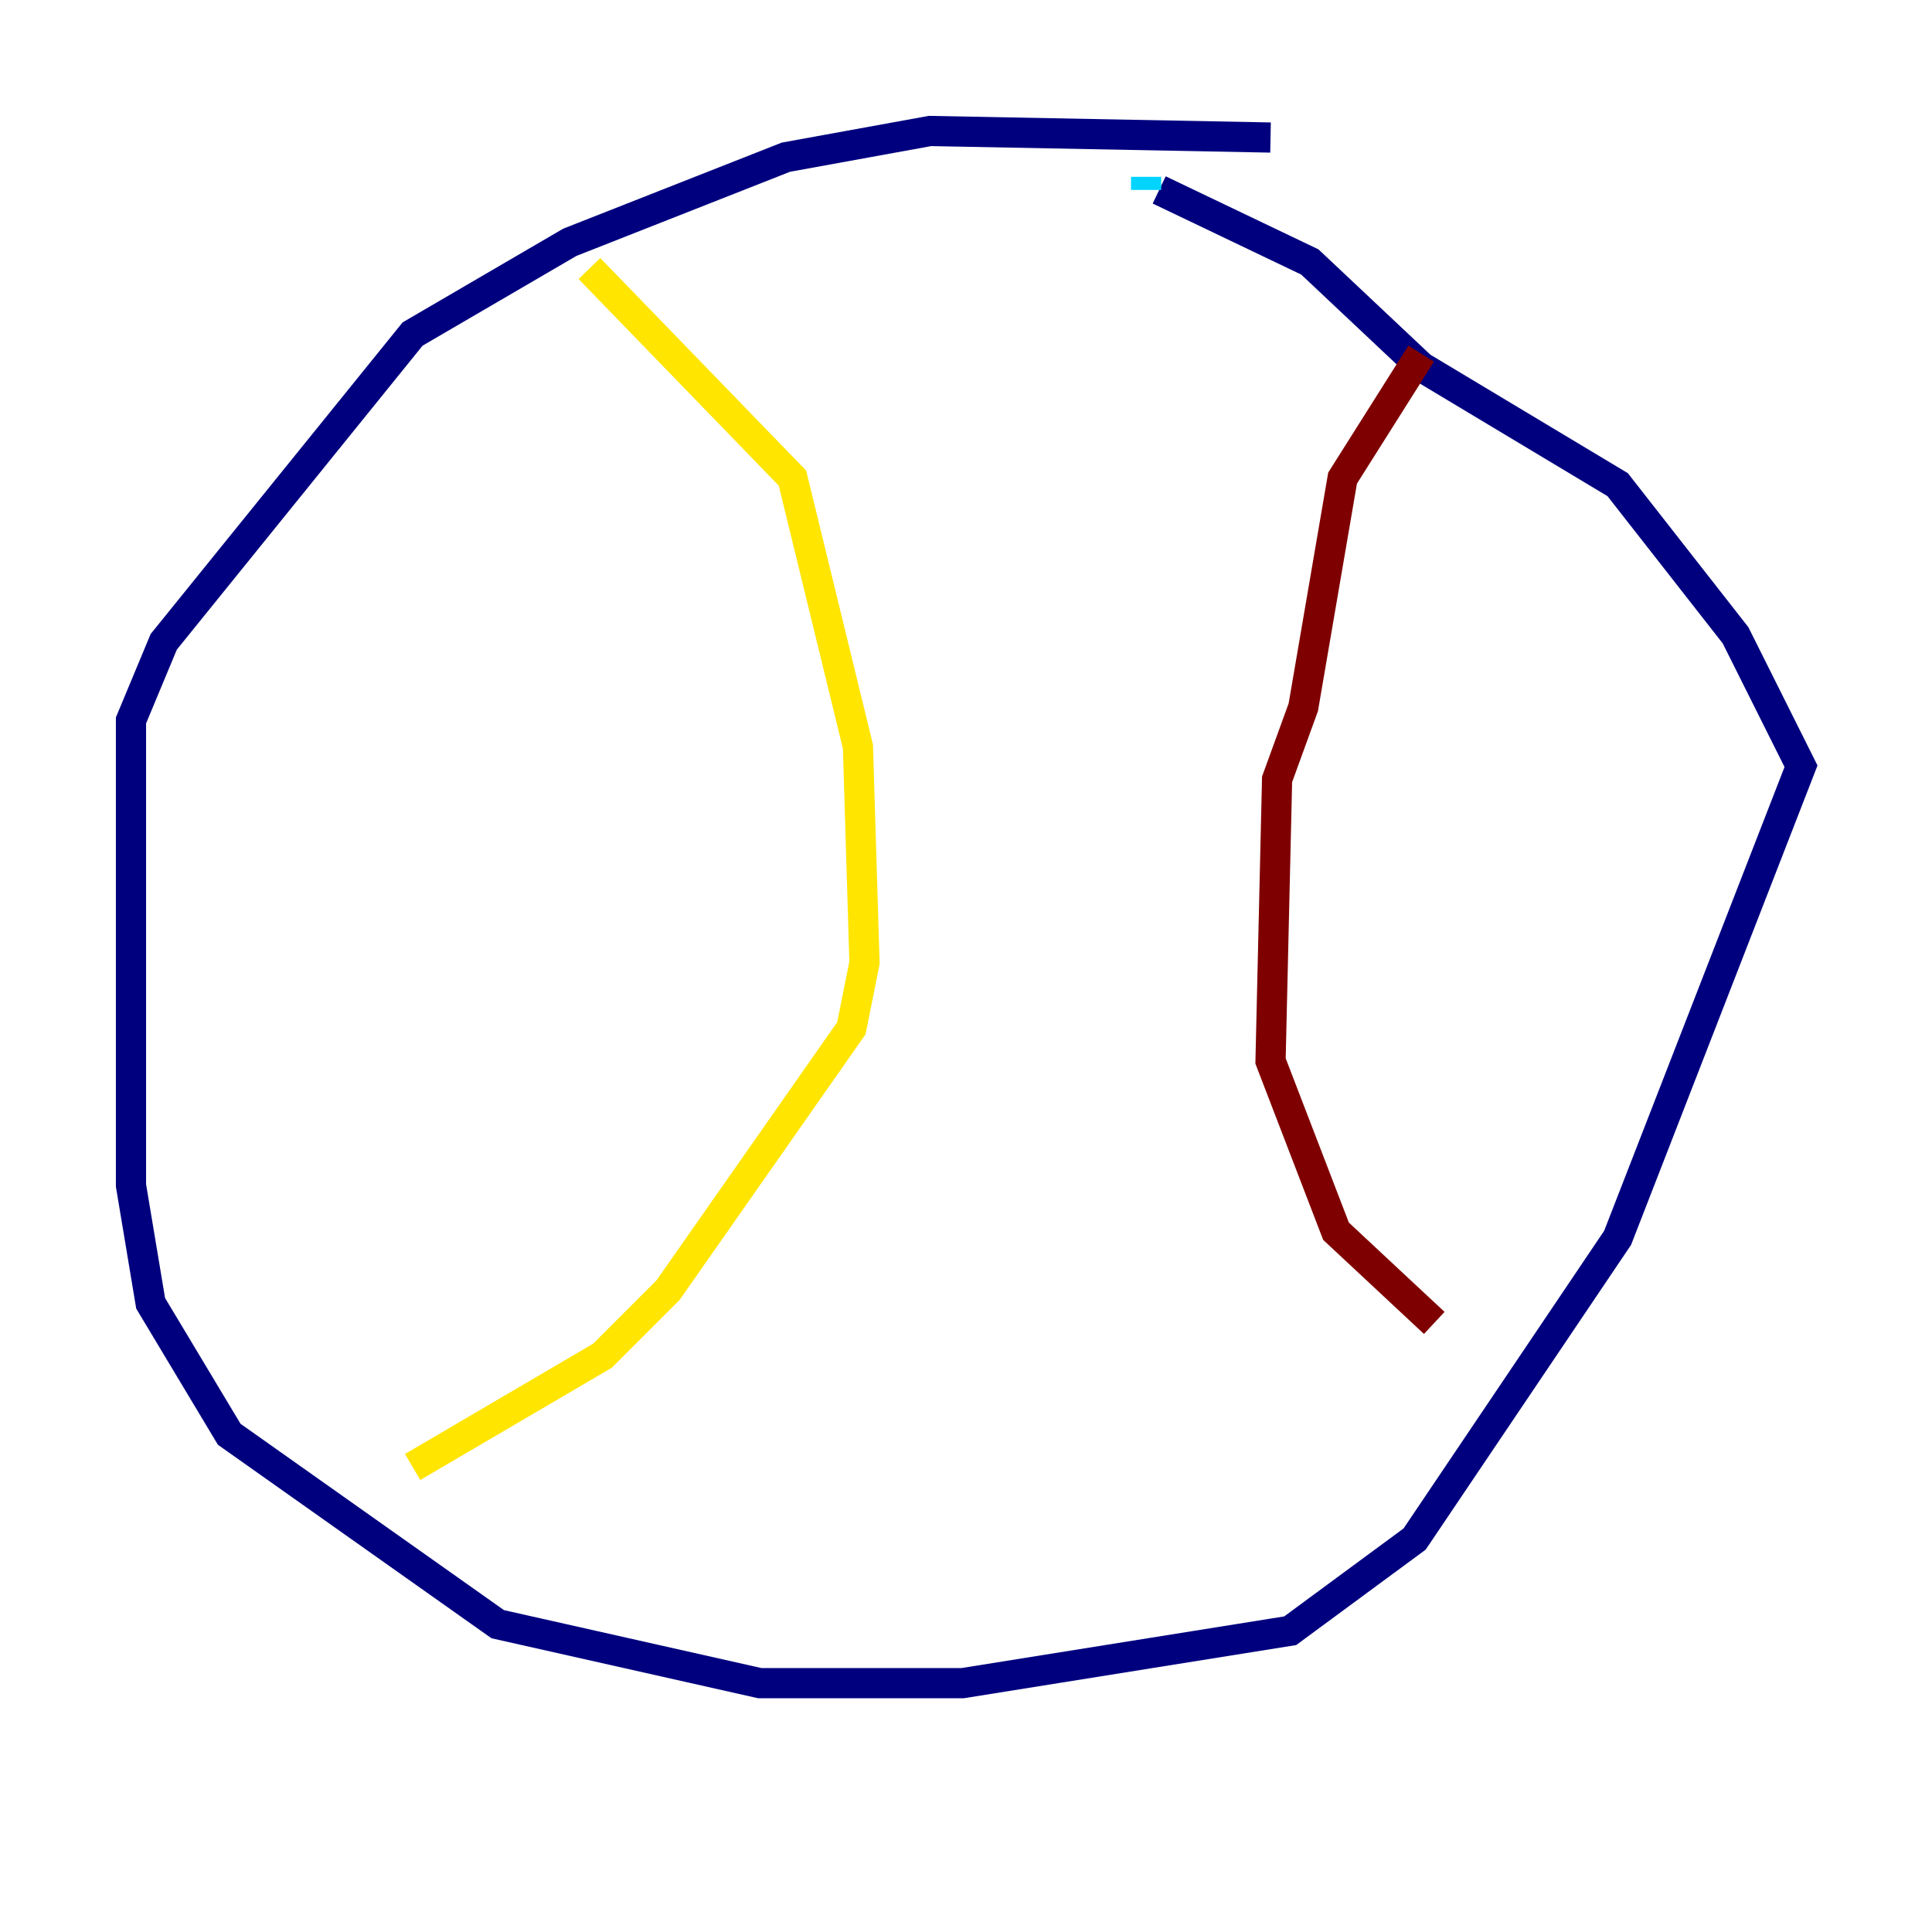 <?xml version="1.0" encoding="utf-8" ?>
<svg baseProfile="tiny" height="128" version="1.2" viewBox="0,0,128,128" width="128" xmlns="http://www.w3.org/2000/svg" xmlns:ev="http://www.w3.org/2001/xml-events" xmlns:xlink="http://www.w3.org/1999/xlink"><defs /><polyline fill="none" points="84.176,9.112 61.614,8.678 52.068,10.414 37.749,16.054 27.336,22.129 10.848,42.522 8.678,47.729 8.678,78.536 9.98,86.346 15.186,95.024 32.976,107.607 50.332,111.512 63.783,111.512 85.478,108.041 93.722,101.966 107.173,82.007 119.322,50.766 114.983,42.088 107.173,32.108 94.156,24.298 86.78,17.356 76.8,12.583" stroke="#00007f" stroke-width="2" /><polyline fill="none" points="75.932,12.583 75.932,11.715" stroke="#00d4ff" stroke-width="2" /><polyline fill="none" points="39.051,17.79 52.502,31.675 56.841,49.464 57.275,63.783 56.407,68.122 44.258,85.478 39.919,89.817 27.336,97.193" stroke="#ffe500" stroke-width="2" /><polyline fill="none" points="94.156,23.43 88.949,31.675 86.346,46.861 84.61,51.634 84.176,70.291 88.515,81.573 95.024,87.647" stroke="#7f0000" stroke-width="2" /></svg>